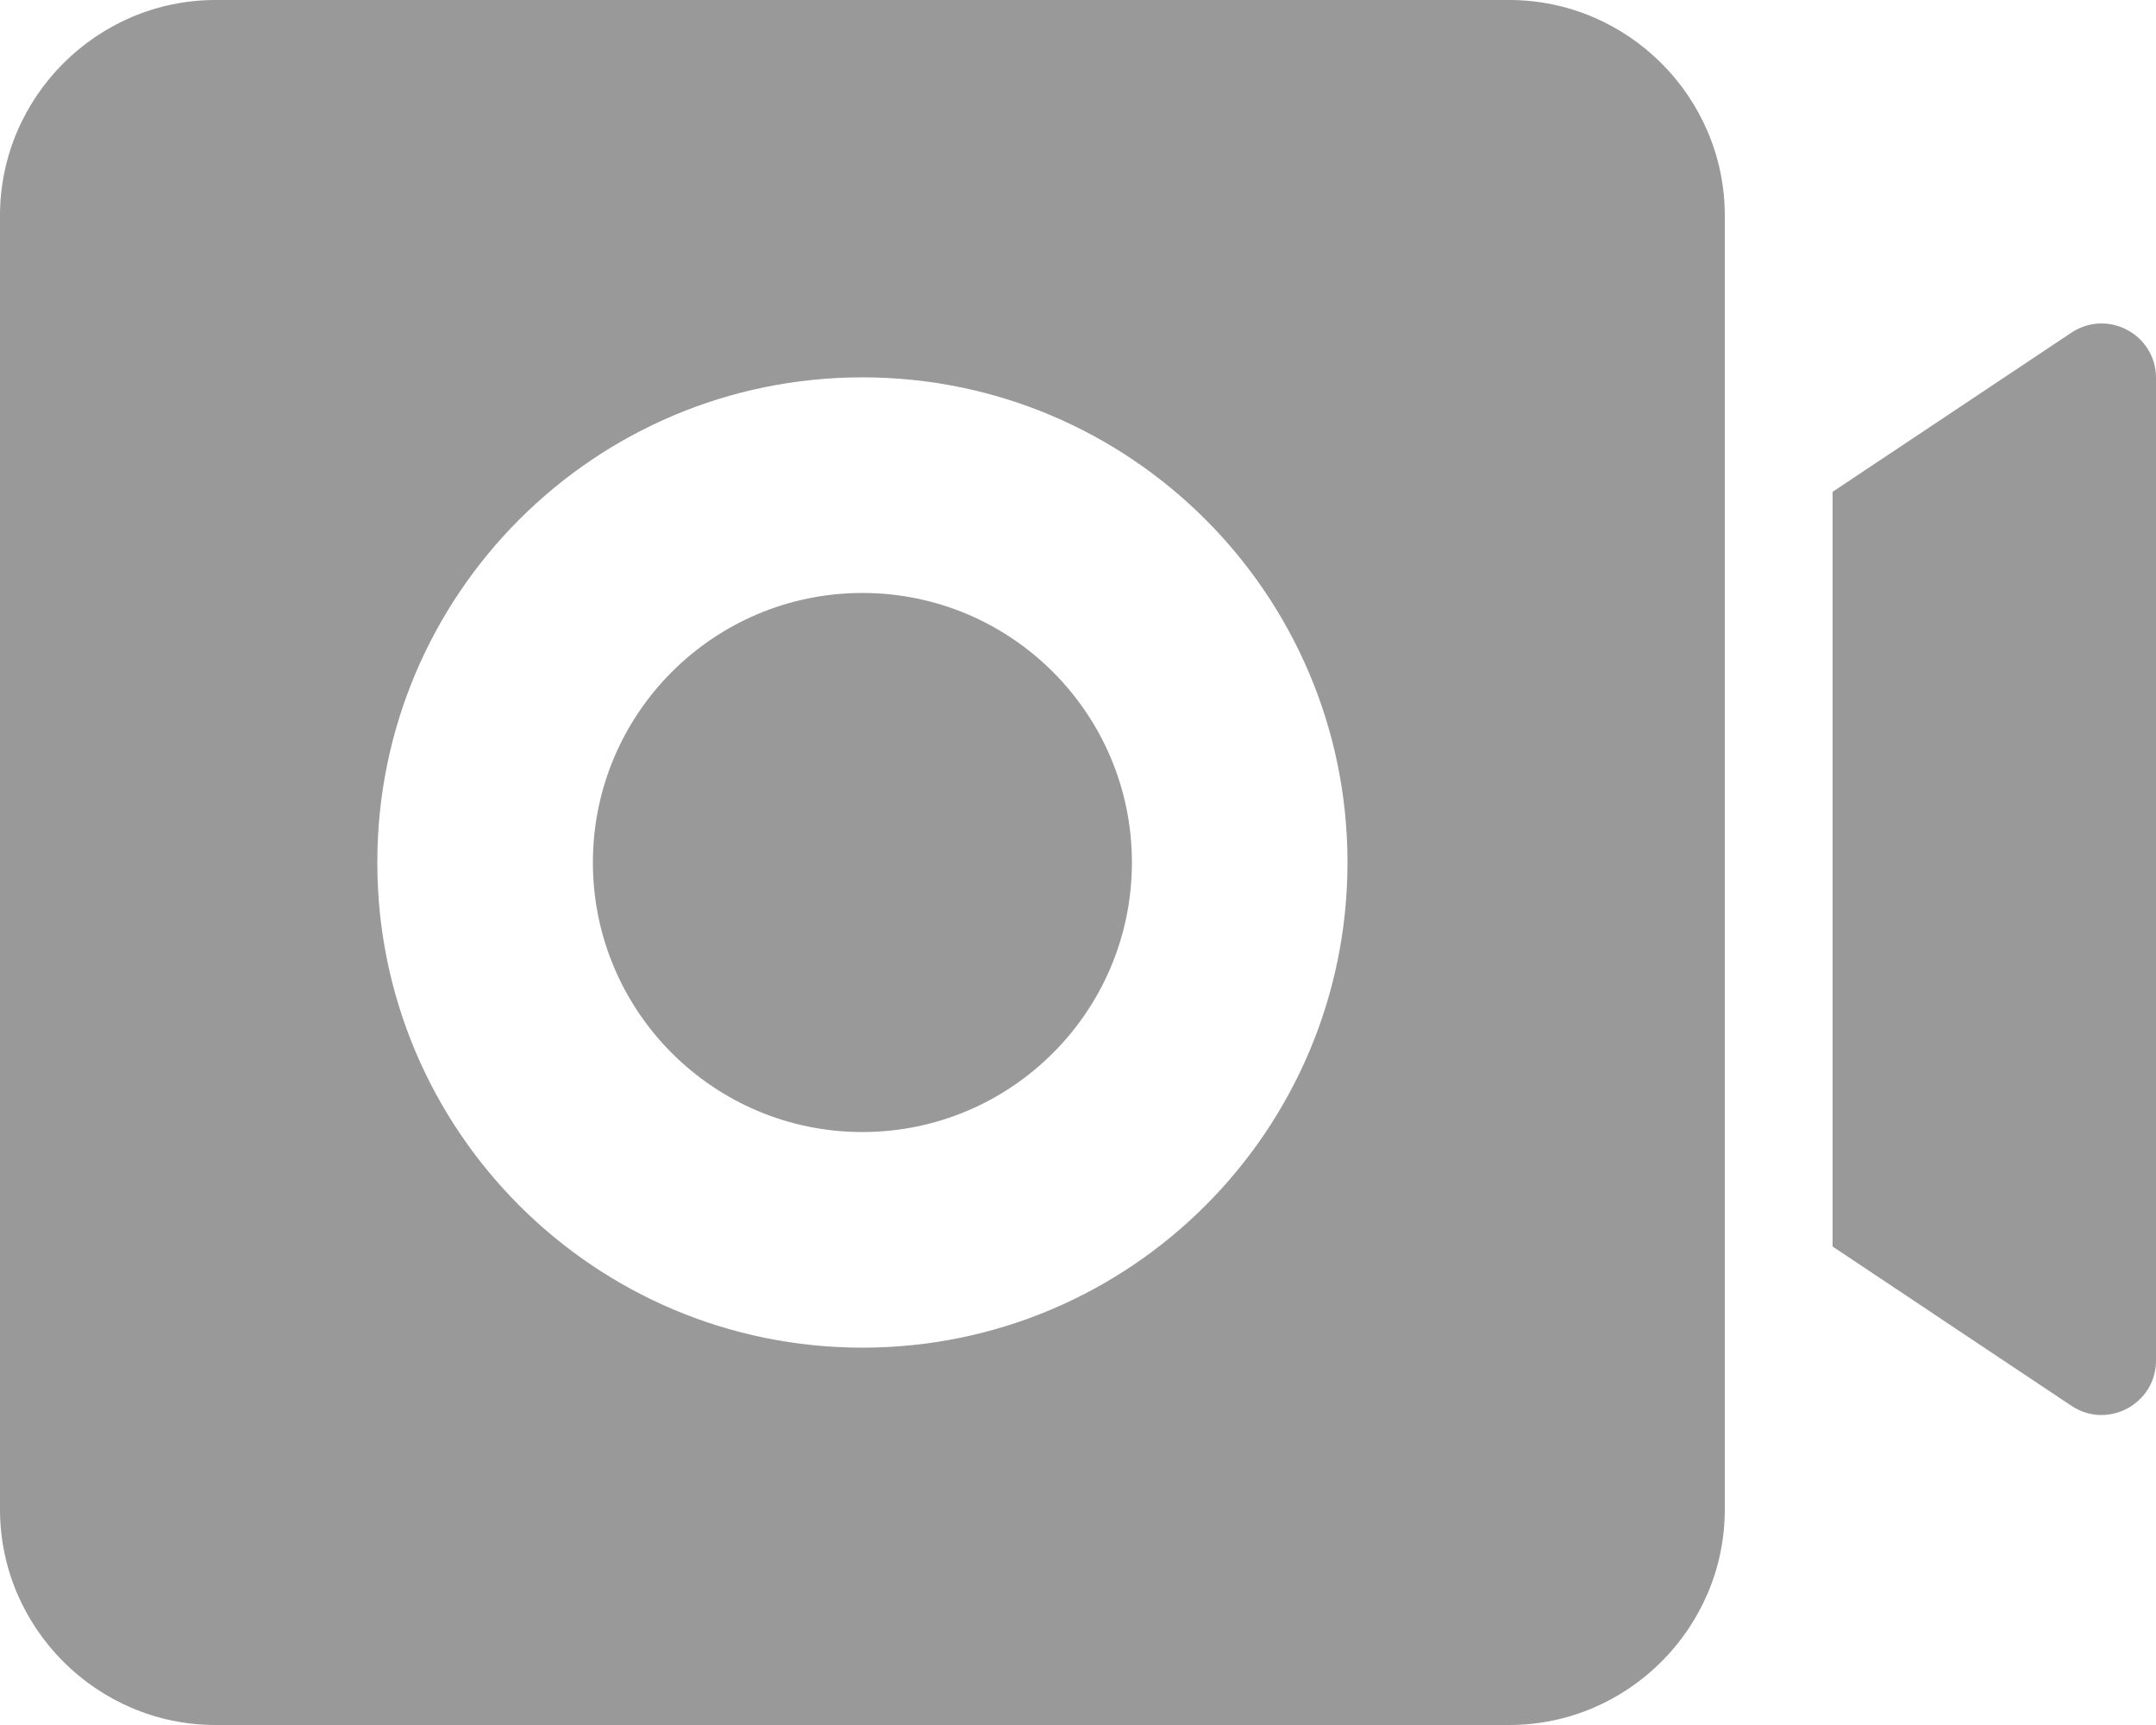 <svg width="20" height="16" viewBox="0 0 20 16" fill="none" xmlns="http://www.w3.org/2000/svg">
<path d="M10.5 8C10.5 9.38 9.38 10.5 8 10.5C6.619 10.5 5.5 9.38 5.5 8C5.5 6.62 6.619 5.5 8 5.5C9.38 5.5 10.5 6.62 10.5 8ZM16 2V14C16 15.1 15.1 16 14 16H2C0.9 16 0 15.1 0 14V2C0 0.9 0.9 0 2 0H14C15.1 0 16 0.9 16 2ZM12.5 8C12.5 5.514 10.485 3.5 8 3.5C5.514 3.5 3.5 5.514 3.5 8C3.5 10.486 5.514 12.5 8 12.5C10.485 12.5 12.5 10.486 12.5 8ZM19.215 3.086L17 4.562V11.562L19.215 13.039C19.551 13.263 20 13.022 20 12.619V3.506C20 3.102 19.551 2.862 19.215 3.086Z" fill="#999999"/>
</svg>
